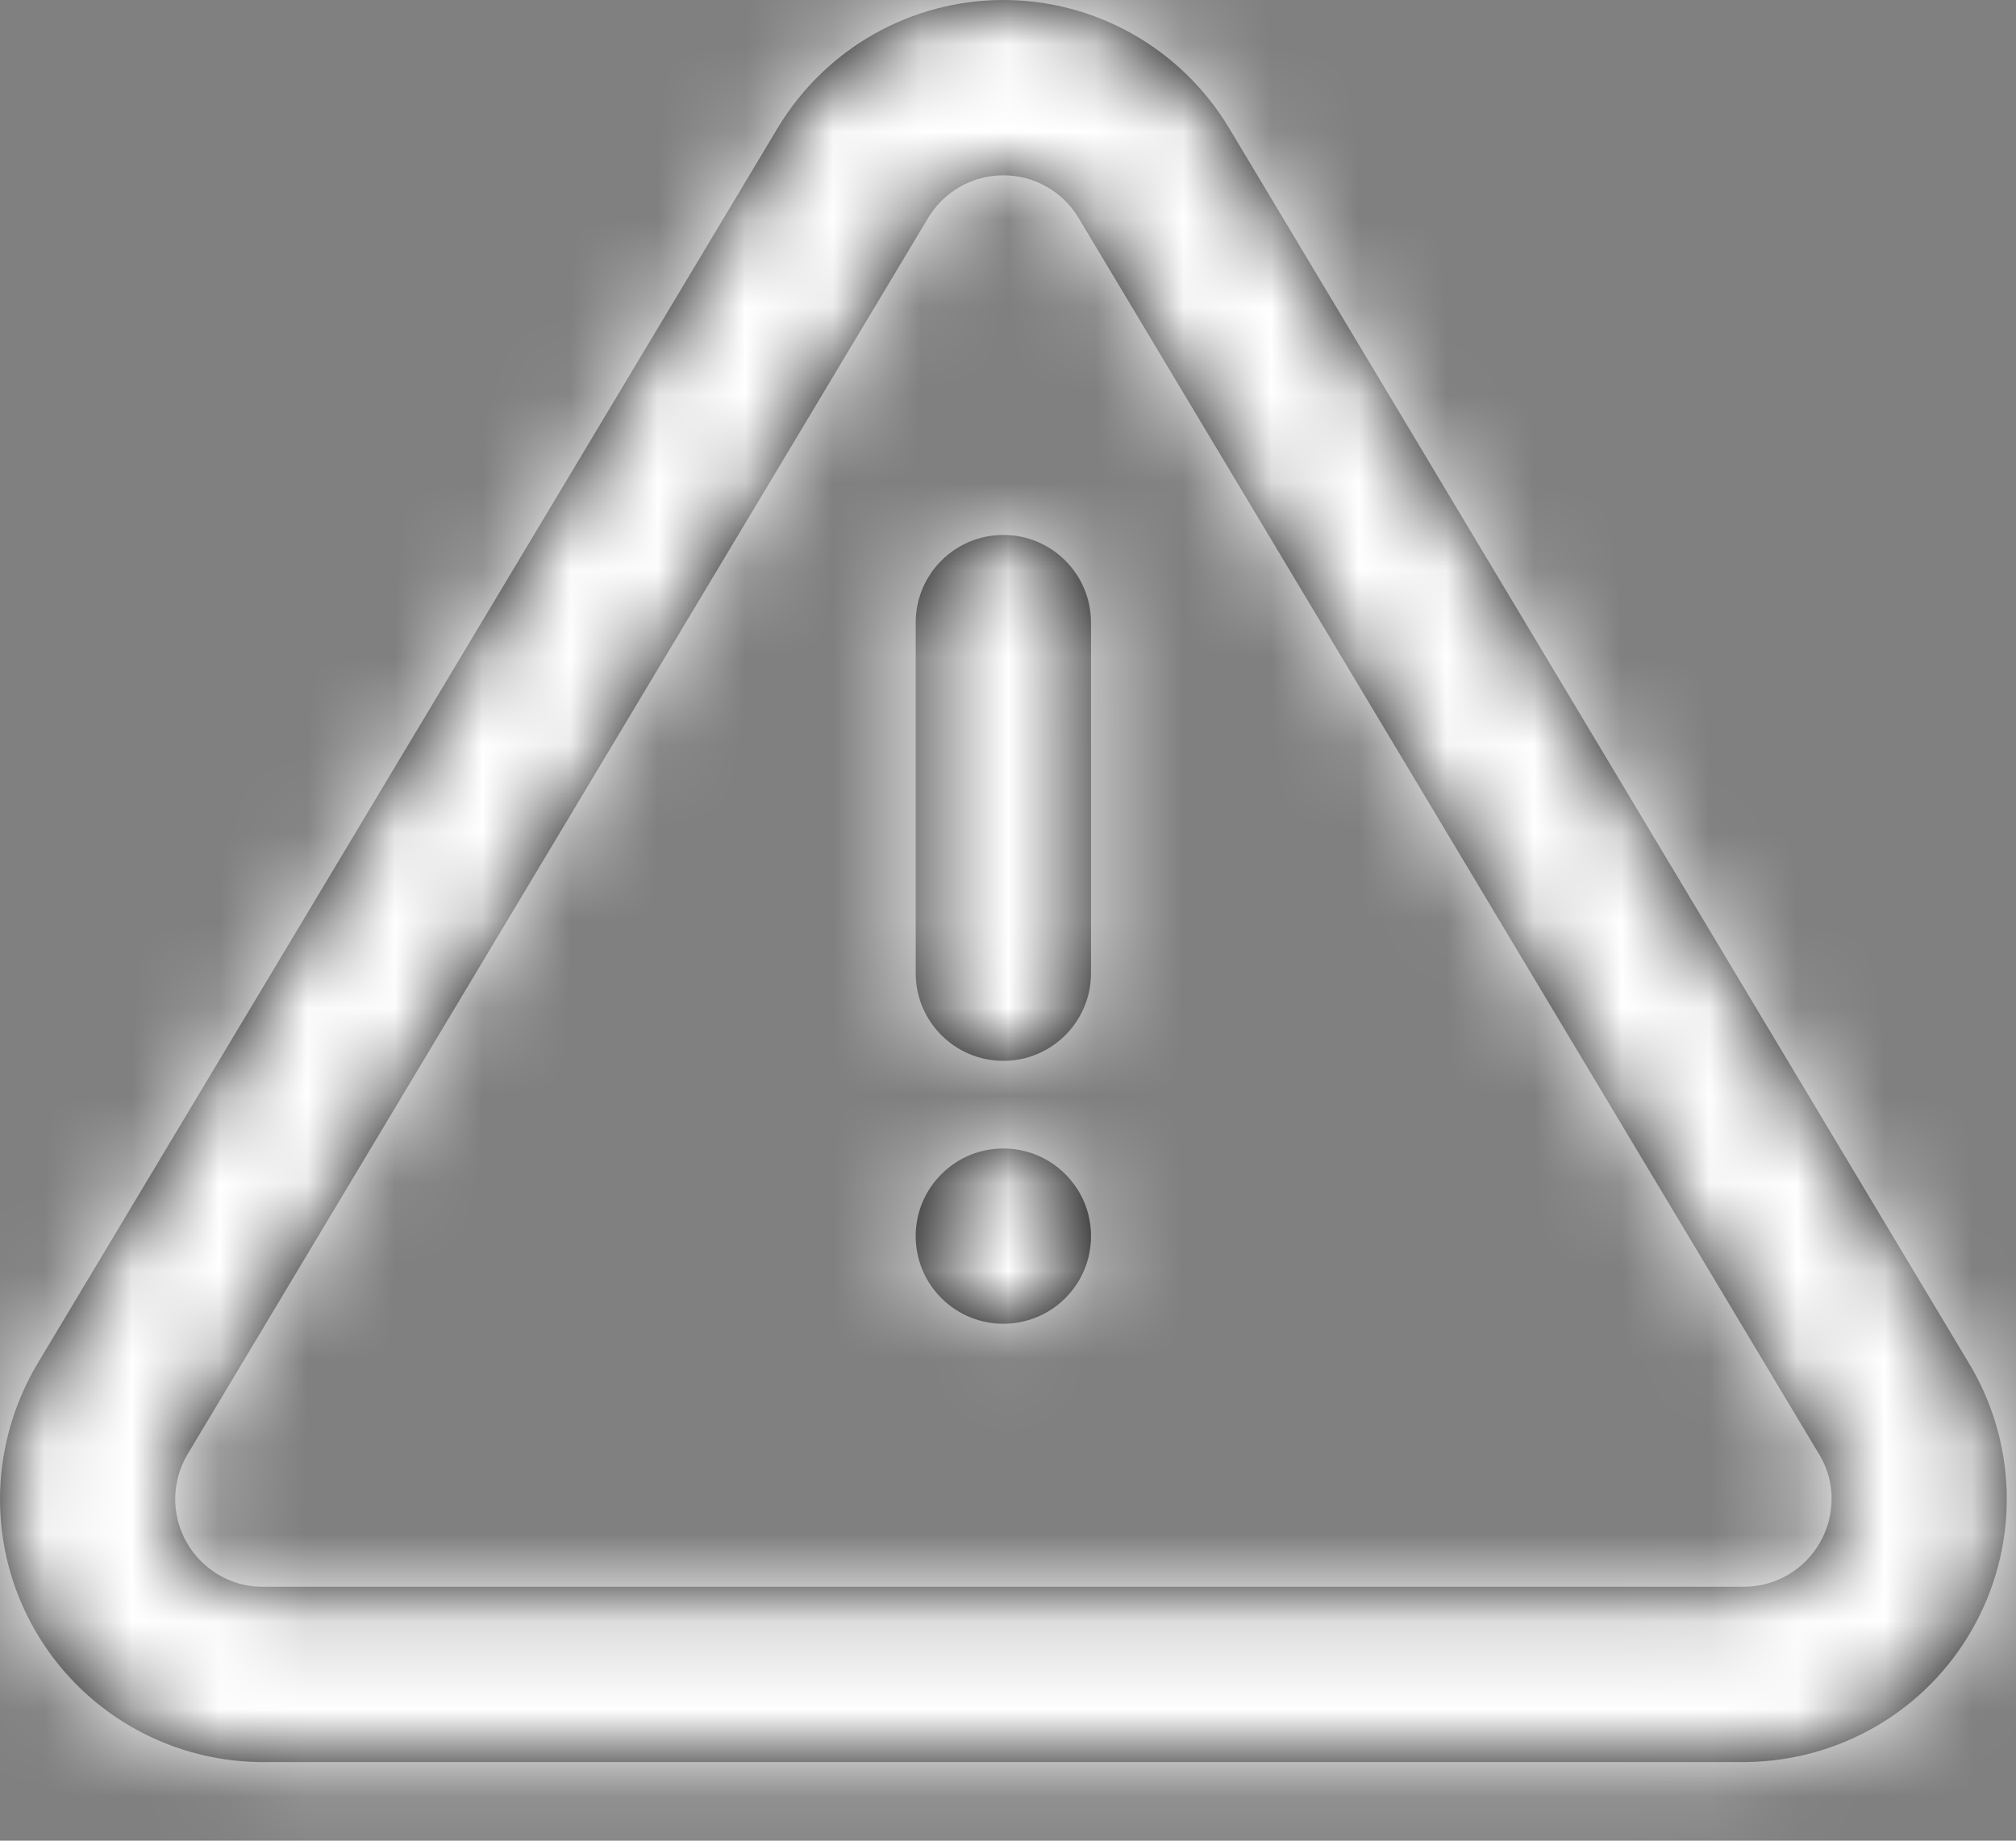 <?xml version="1.0" encoding="UTF-8"?>
<svg width="23px" height="21px" viewBox="0 0 23 21" version="1.1" xmlns="http://www.w3.org/2000/svg" xmlns:xlink="http://www.w3.org/1999/xlink">
    <rect x="0" y="0" width="23" height="21" fill="#808080" stroke="none"/>
    <!-- Generator: Sketch 53 (72520) - https://sketchapp.com -->
    <desc>Created with Sketch.</desc>
    <defs>
        <path d="M8.879,1.449 C9.426,0.548 10.398,0 11.447,0 C12.496,0 13.468,0.548 14.015,1.449 L22.493,15.603 C23.026,16.526 23.029,17.662 22.501,18.588 C21.974,19.515 20.994,20.091 19.917,20.103 L2.966,20.103 C1.9,20.091 0.921,19.515 0.393,18.588 C-0.135,17.662 -0.132,16.526 0.409,15.589 L8.879,1.449 Z M2.133,16.603 C1.955,16.911 1.954,17.289 2.13,17.598 C2.306,17.907 2.633,18.099 2.977,18.103 L19.906,18.103 C20.261,18.099 20.588,17.907 20.764,17.598 C20.94,17.289 20.939,16.911 20.769,16.617 L12.302,2.481 C12.121,2.183 11.797,2 11.447,2 C11.098,2 10.775,2.182 10.593,2.479 L2.133,16.603 Z M10.447,7.103 C10.447,6.55 10.895,6.103 11.447,6.103 C11.999,6.103 12.447,6.55 12.447,7.103 L12.447,11.103 C12.447,11.655 11.999,12.103 11.447,12.103 C10.895,12.103 10.447,11.655 10.447,11.103 L10.447,7.103 Z M10.74,14.81 C10.349,14.419 10.349,13.786 10.74,13.396 C11.13,13.005 11.764,13.005 12.154,13.396 C12.545,13.786 12.545,14.419 12.154,14.81 C11.764,15.2 11.13,15.2 10.74,14.81 Z" id="path-1"></path>
    </defs>
    <g id="Welcome" stroke="none" stroke-width="1" fill="none" fill-rule="evenodd">
        <g id="alert-triangle">
            <mask id="mask-2" fill="white">
                <use xlink:href="#path-1"></use>
            </mask>
            <use id="Combined-Shape" fill="#000000" fill-rule="nonzero" xlink:href="#path-1"></use>
            <g id="COLOR/-black" mask="url(#mask-2)" fill="#FFFFFF">
                <g transform="translate(-1, -2)" id="Rectangle">
                    <rect x="0" y="0" width="24" height="24"></rect>
                </g>
            </g>
        </g>
    </g>
</svg>